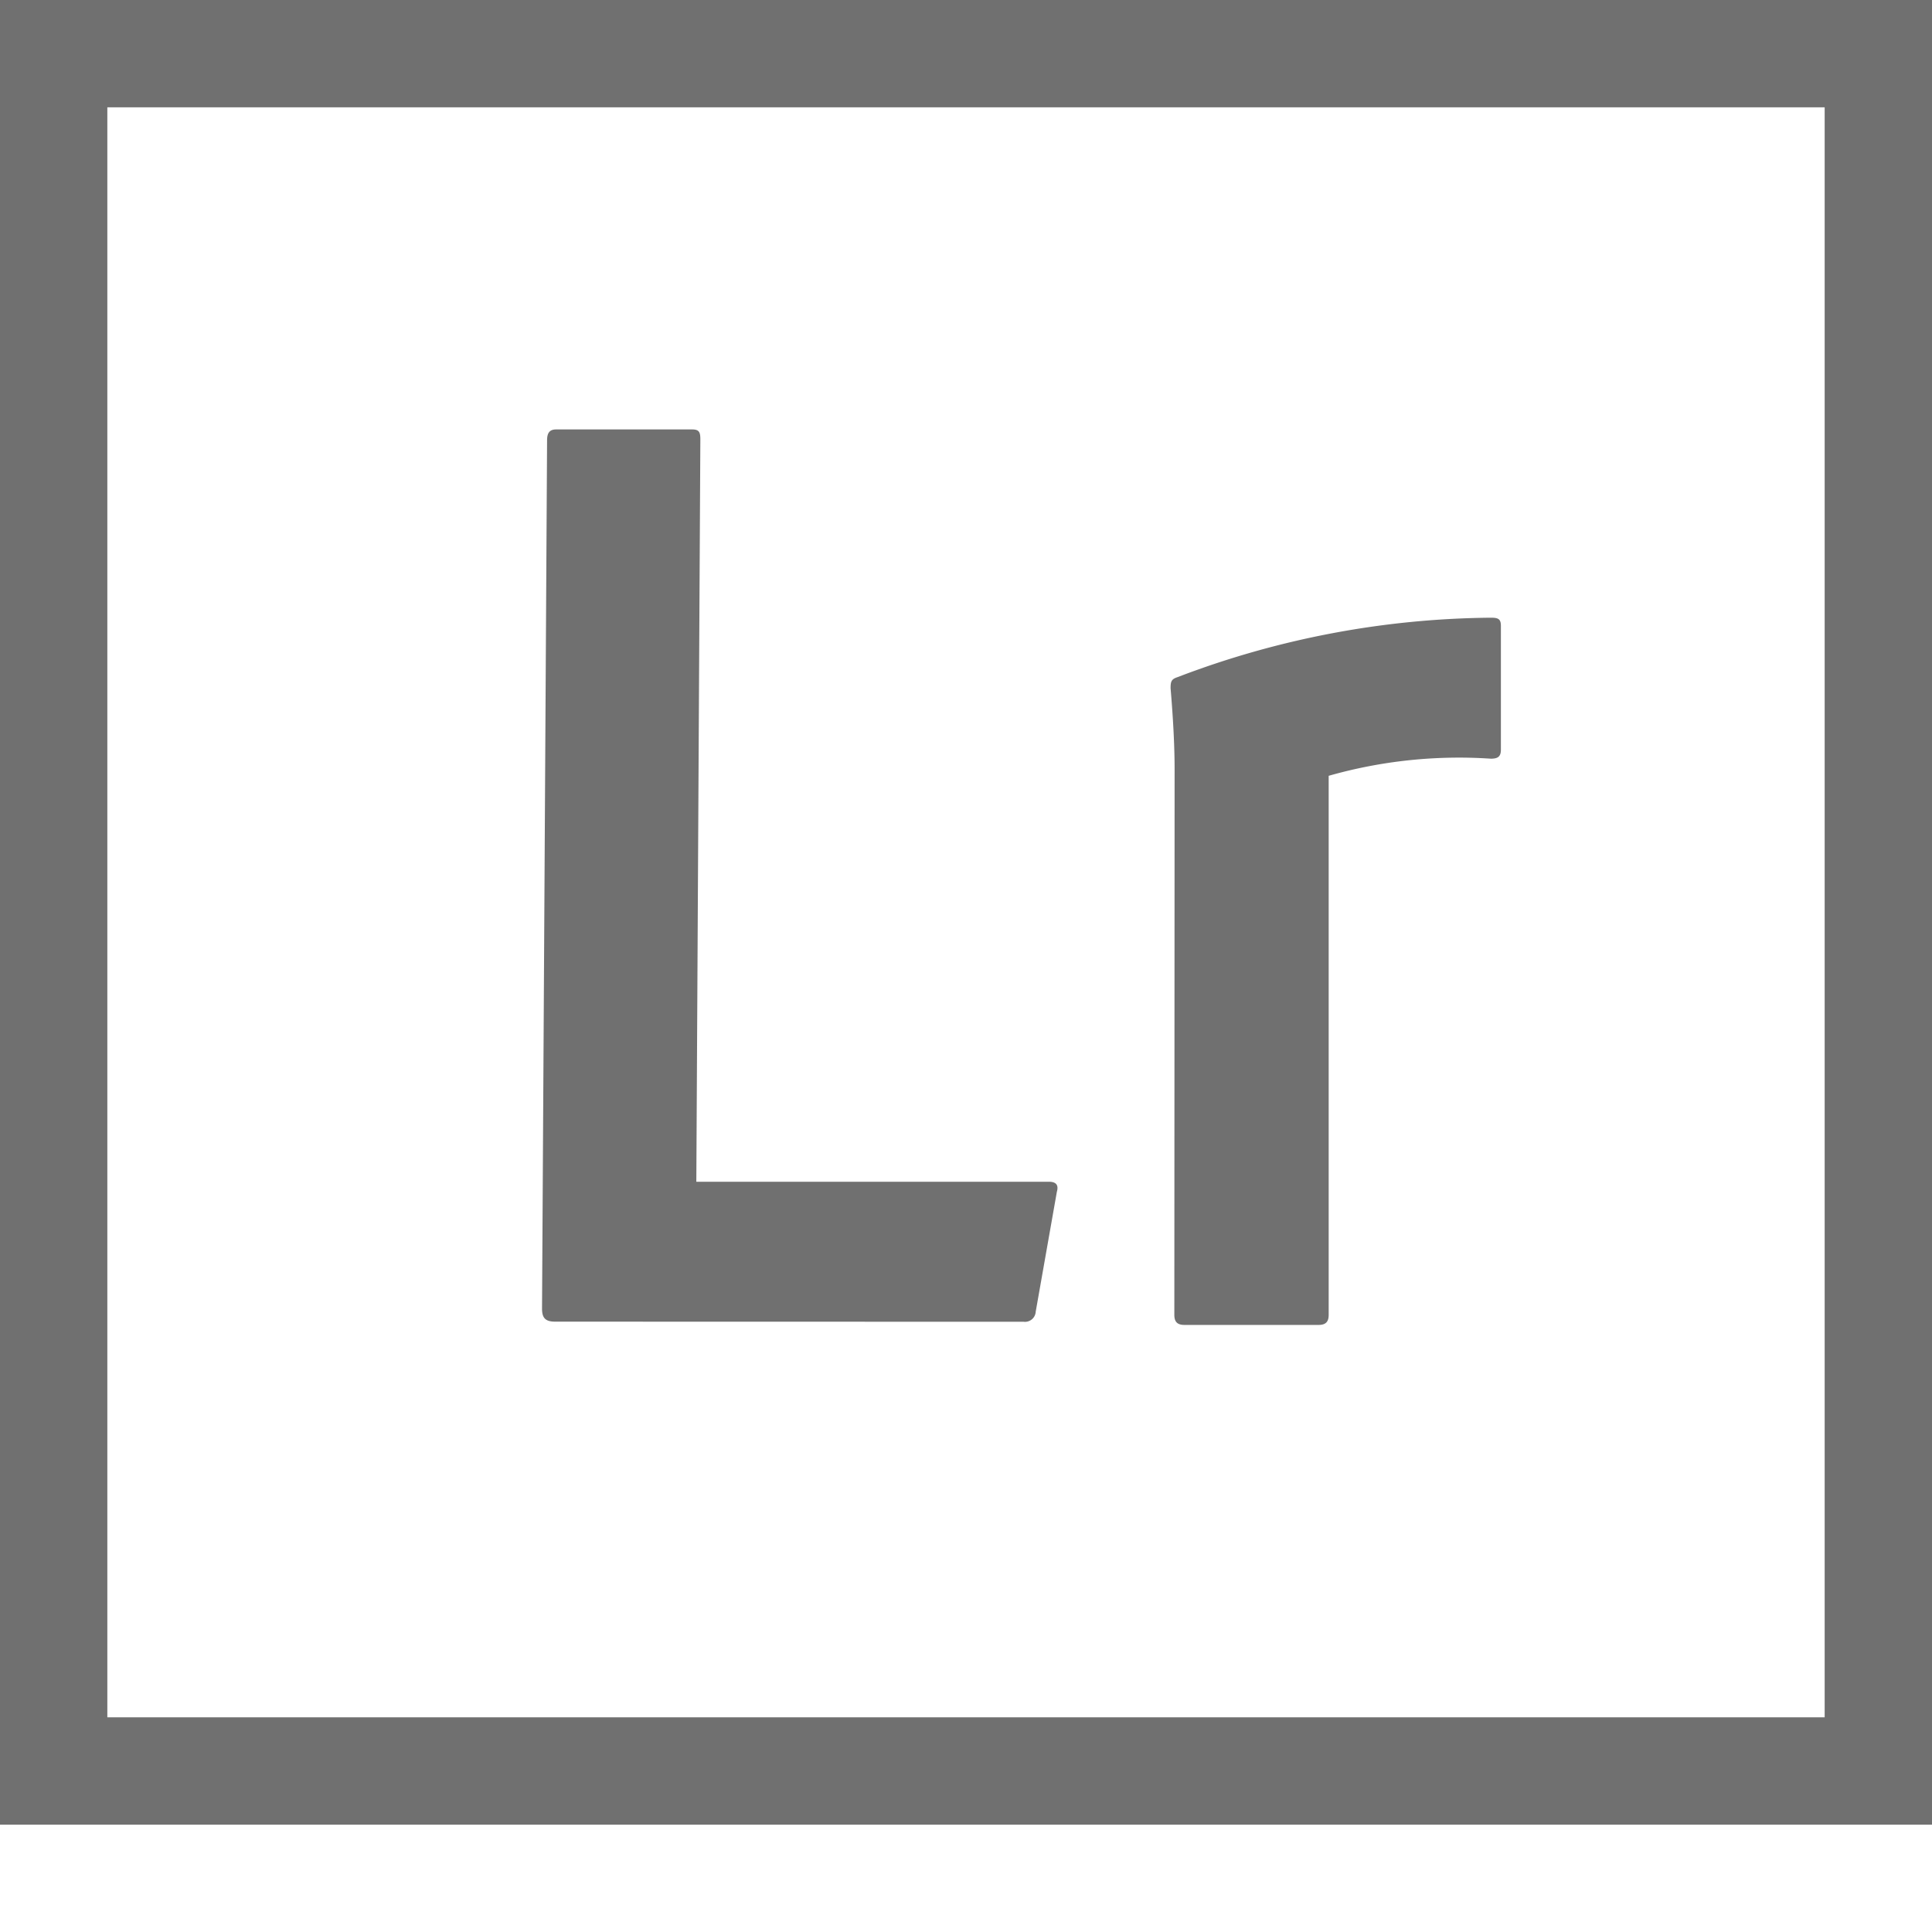 <svg xmlns="http://www.w3.org/2000/svg" data-name="S_Lightroom_18_N@2x" height="36" id="S_Lightroom_18_N_2x" viewBox="0 0 36 36" width="36"><defs><style>.fill{fill:#707070}</style></defs><title>S_Lightroom_18_N@2x</title><path class="fill" d="M0 0v34h36V0zm34 32H2V2h32z"/><path class="fill" d="M10.344 24.627c-.188 0-.244-.075-.244-.244l.094-16.175c0-.131.038-.206.169-.206H12.9c.131 0 .15.056.15.188l-.075 13.83h6.568c.131 0 .188.056.15.188l-.394 2.233a.2.2 0 0 1-.225.188zM21.887 14.362c0-.169 0-.657-.075-1.539 0-.131.019-.169.131-.206a16.71 16.71 0 0 1 5.836-1.107c.131 0 .188.019.188.15v2.308c0 .131-.056.169-.188.169a8.867 8.867 0 0 0-3.021.319V24.5c0 .131-.056.188-.188.188h-2.5c-.131 0-.188-.056-.188-.188z"/></svg>